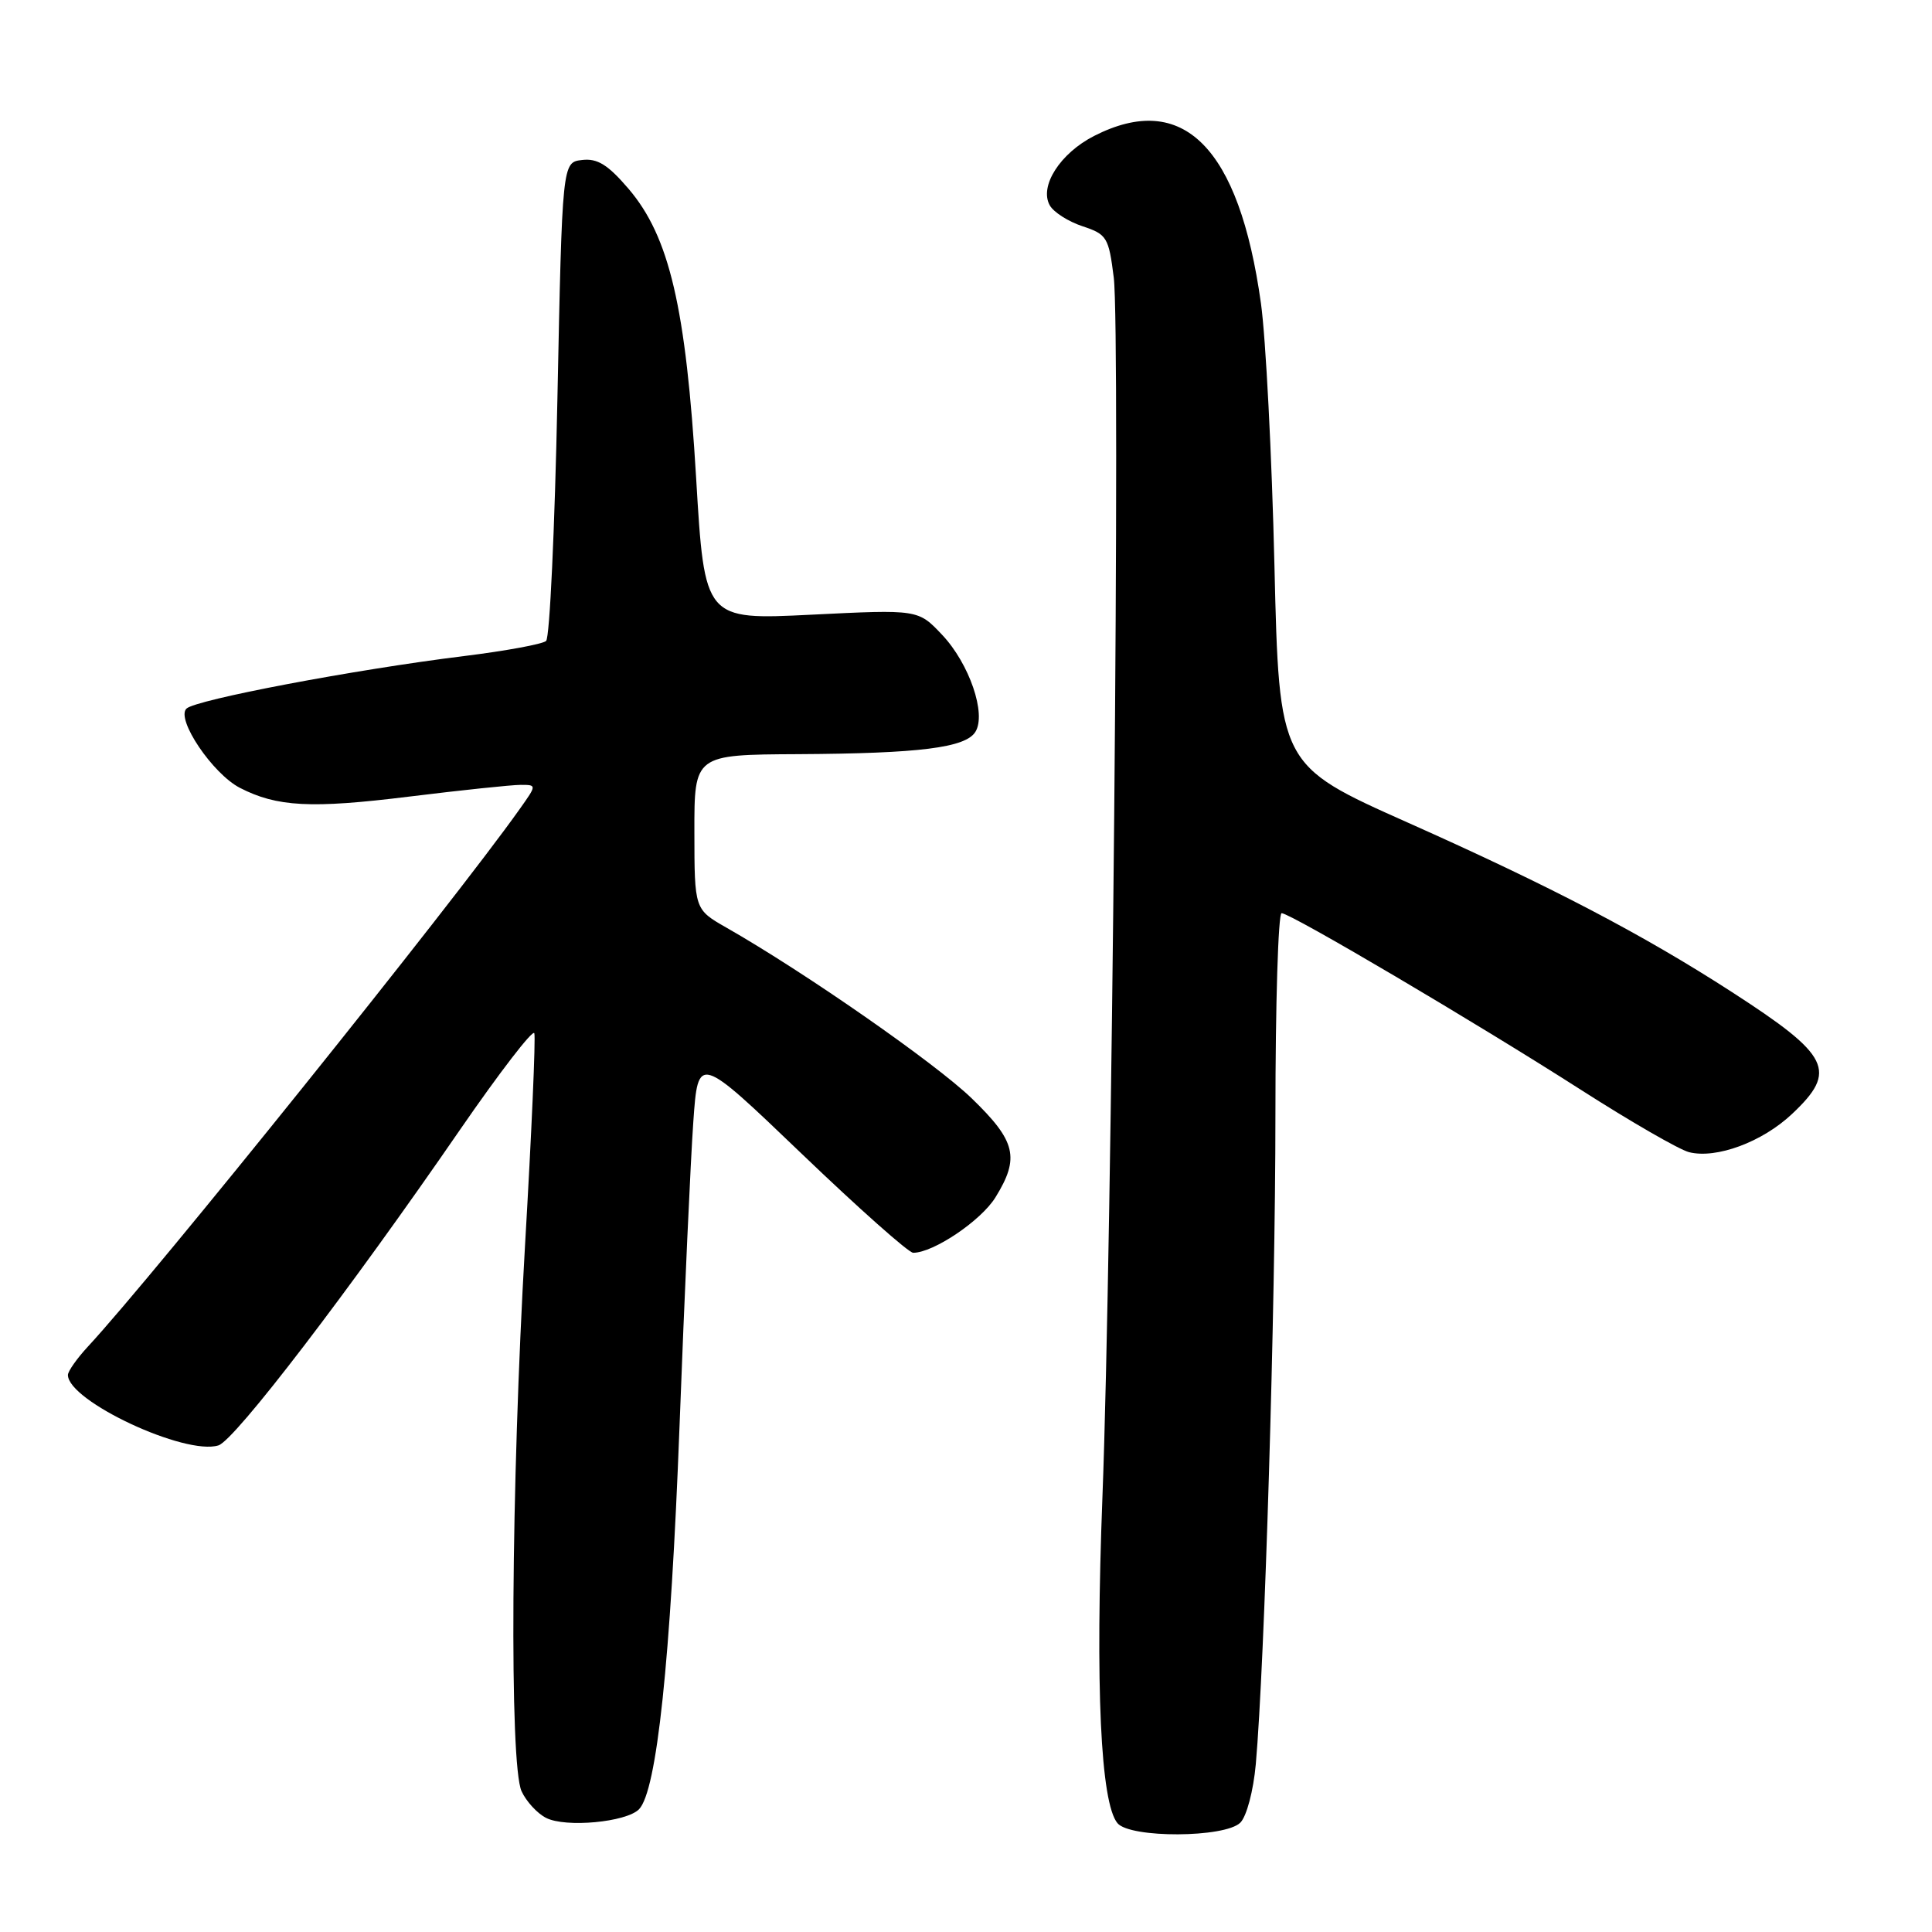 <?xml version="1.0" encoding="UTF-8" standalone="no"?>
<!DOCTYPE svg PUBLIC "-//W3C//DTD SVG 1.1//EN" "http://www.w3.org/Graphics/SVG/1.1/DTD/svg11.dtd" >
<svg xmlns="http://www.w3.org/2000/svg" xmlns:xlink="http://www.w3.org/1999/xlink" version="1.1" viewBox="0 0 256 256">
 <g >
 <path fill="currentColor"
d=" M 164.35 241.51 C 165.19 240.67 166.08 237.29 166.40 233.76 C 167.57 220.56 169.00 173.35 169.00 147.75 C 169.00 133.04 169.37 121.00 169.82 121.00 C 171.00 121.00 195.55 135.49 209.47 144.40 C 216.06 148.62 222.51 152.34 223.81 152.67 C 227.43 153.58 233.52 151.32 237.46 147.60 C 243.52 141.89 242.53 139.88 229.50 131.46 C 217.63 123.79 205.50 117.45 186.50 108.98 C 169.50 101.40 169.50 101.40 168.87 74.95 C 168.53 60.40 167.72 44.76 167.08 40.18 C 164.19 19.47 156.75 12.01 144.98 18.01 C 140.47 20.31 137.68 24.68 139.10 27.21 C 139.60 28.11 141.56 29.36 143.44 29.98 C 146.67 31.05 146.91 31.44 147.58 36.79 C 148.47 43.96 147.35 165.21 146.08 198.30 C 145.12 223.45 145.83 238.88 148.07 241.58 C 149.74 243.59 162.32 243.53 164.35 241.51 Z  M 84.67 239.74 C 87.03 237.32 88.86 220.08 90.04 189.00 C 90.69 171.68 91.52 153.50 91.87 148.61 C 92.50 139.72 92.50 139.72 106.21 152.86 C 113.75 160.09 120.40 166.00 121.00 166.00 C 123.68 166.00 129.99 161.75 131.90 158.66 C 135.15 153.40 134.63 151.22 128.75 145.53 C 123.95 140.89 106.66 128.85 96.26 122.92 C 92.02 120.50 92.02 120.50 92.01 110.25 C 92.00 100.00 92.00 100.00 105.75 99.93 C 121.85 99.84 127.93 99.08 129.24 96.98 C 130.73 94.61 128.45 87.95 124.84 84.12 C 121.66 80.75 121.66 80.75 107.51 81.45 C 93.36 82.15 93.36 82.15 92.24 63.32 C 90.89 40.72 88.70 31.35 83.28 25.01 C 80.55 21.82 79.16 20.96 77.13 21.20 C 74.50 21.50 74.50 21.50 73.86 52.84 C 73.51 70.07 72.84 84.52 72.36 84.93 C 71.89 85.35 67.00 86.25 61.50 86.93 C 46.98 88.72 25.88 92.72 24.70 93.90 C 23.30 95.30 28.17 102.52 31.78 104.39 C 36.69 106.92 41.21 107.16 54.16 105.56 C 61.13 104.70 67.80 104.00 68.98 104.00 C 71.14 104.00 71.14 104.00 68.83 107.25 C 59.95 119.77 20.46 168.93 11.64 178.44 C 10.19 180.01 9.00 181.70 9.00 182.19 C 9.00 185.64 24.56 192.91 28.95 191.52 C 31.13 190.82 46.21 171.12 60.98 149.66 C 66.20 142.09 70.62 136.35 70.80 136.91 C 70.99 137.48 70.44 150.12 69.57 165.00 C 67.72 196.96 67.48 233.77 69.11 237.35 C 69.73 238.70 71.19 240.29 72.36 240.88 C 74.95 242.20 82.98 241.45 84.67 239.74 Z "/>
</g>
</svg>